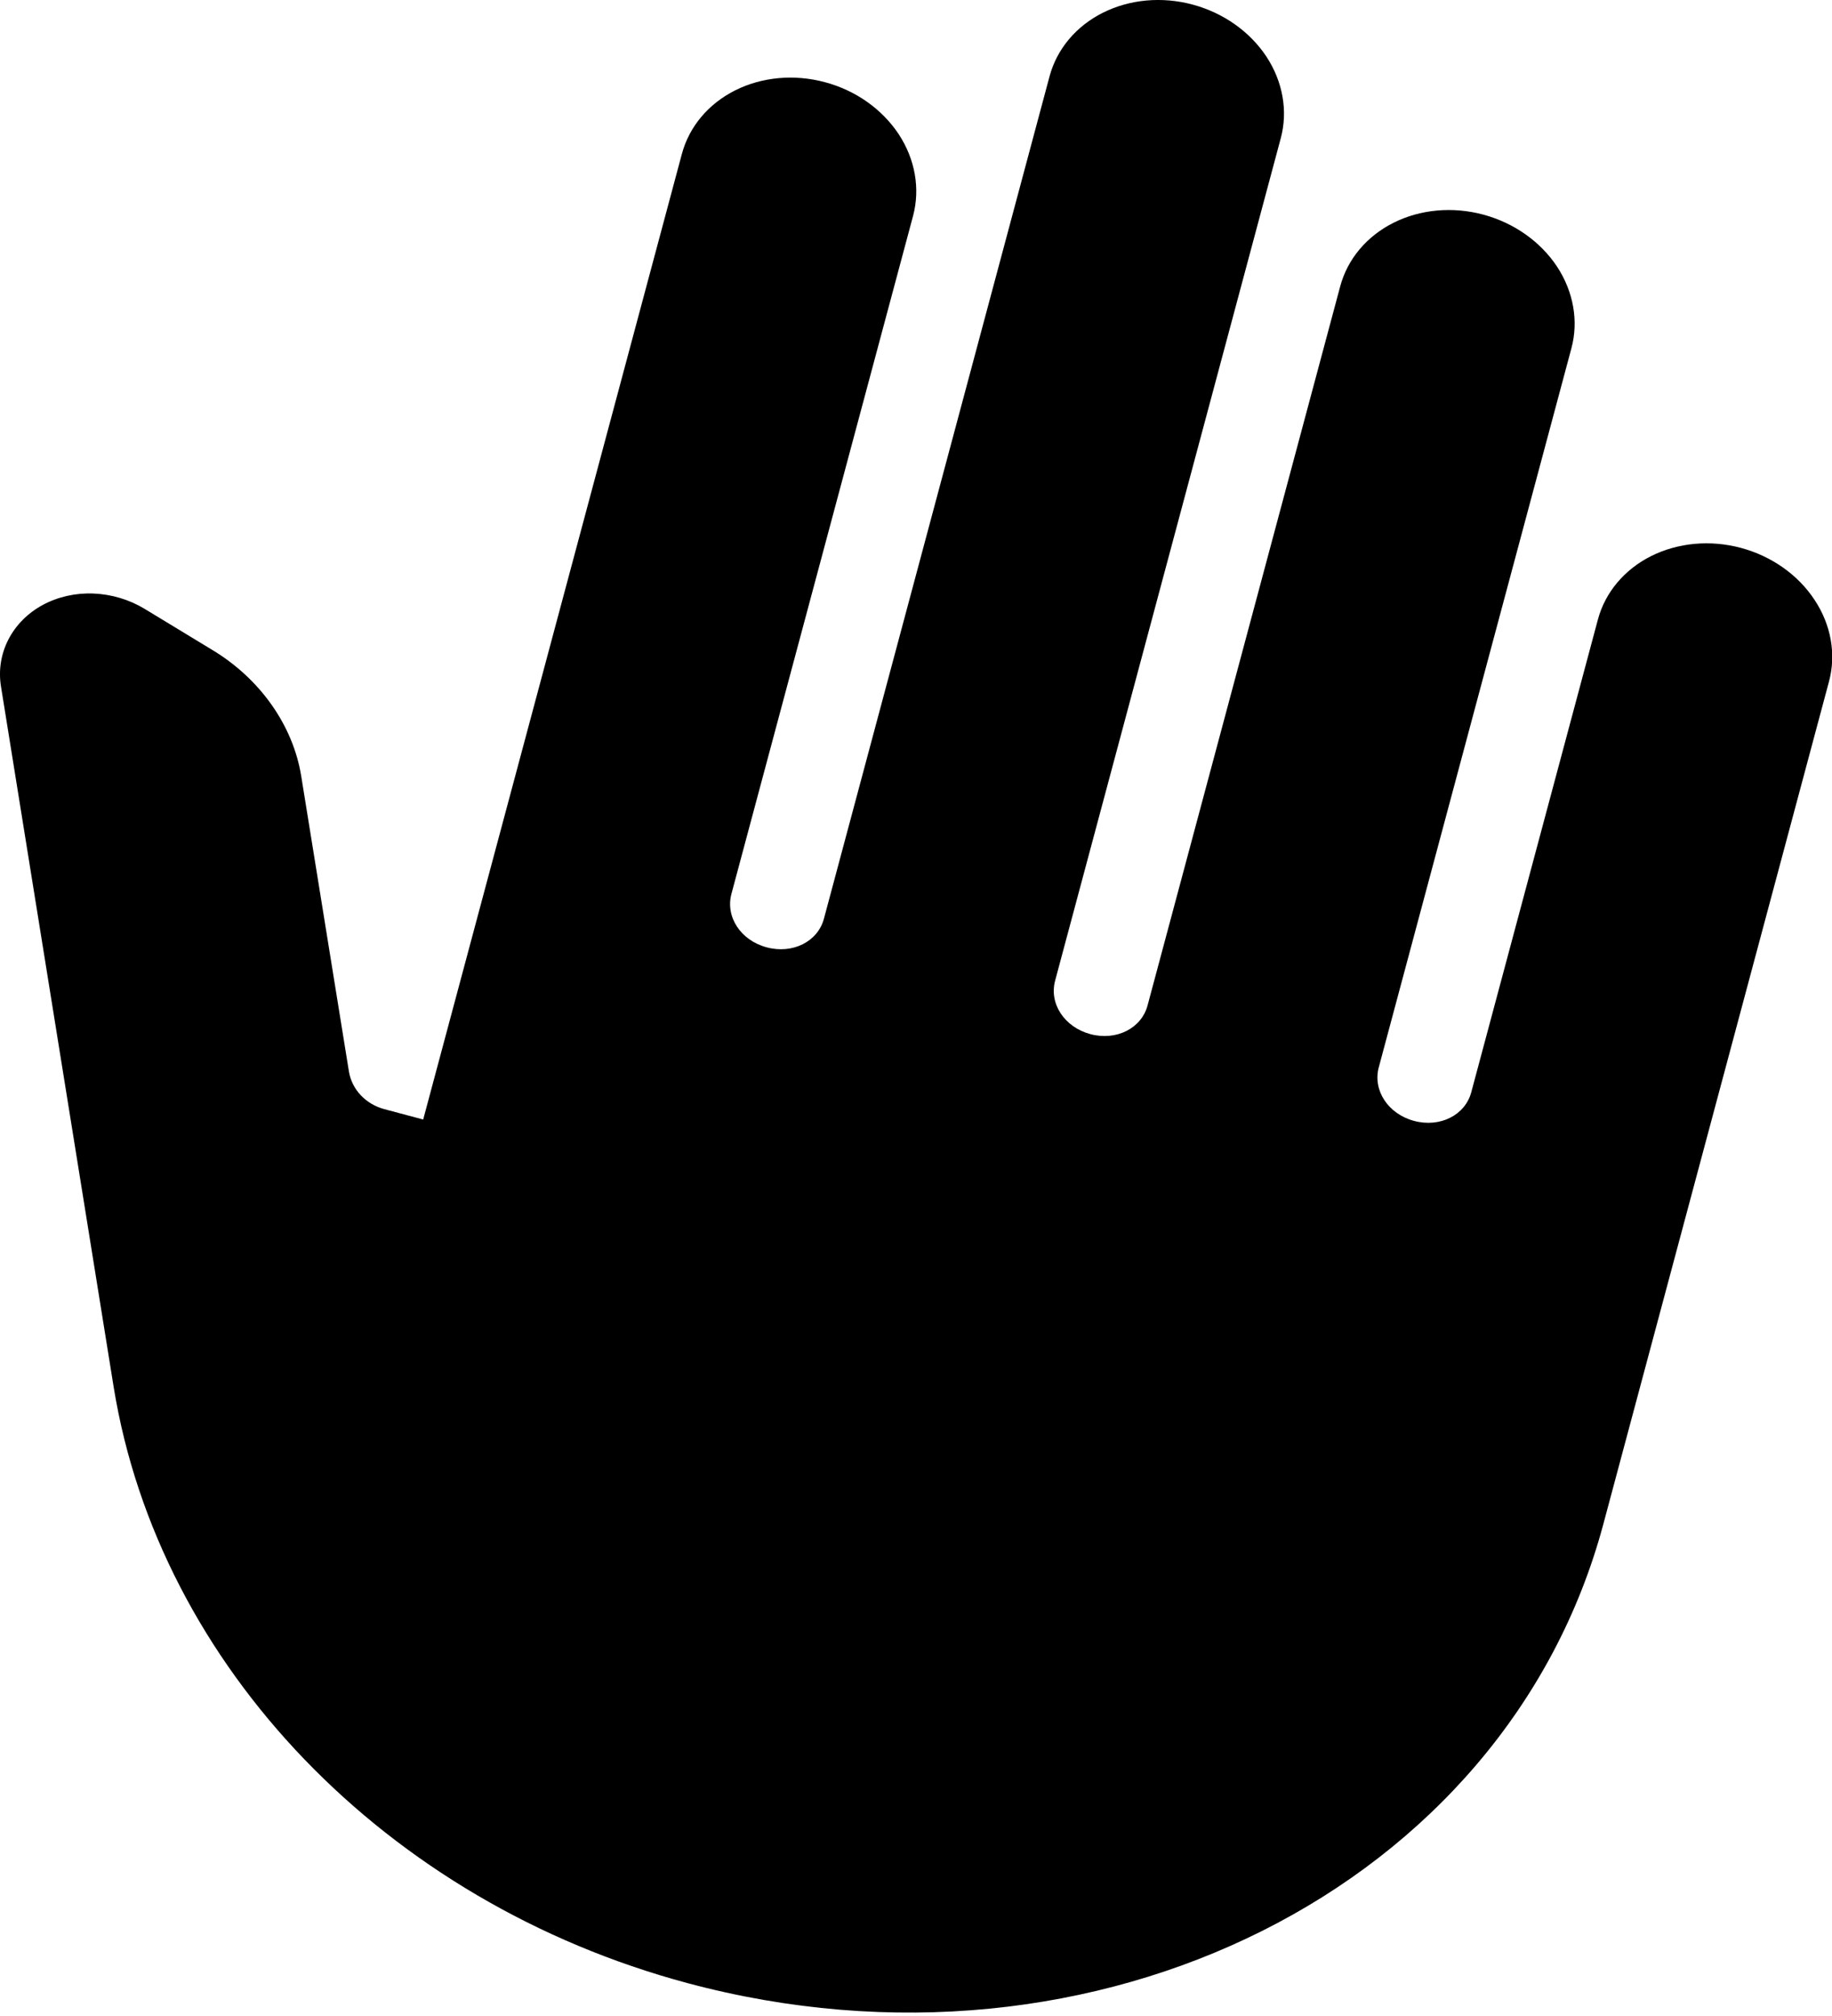 <svg width="20" height="22" viewBox="0 0 20 22" fill="none" xmlns="http://www.w3.org/2000/svg">
  <path d="M17.504 16.631C16.442 20.595 11.968 22.837 7.505 21.641C4.214 20.759 1.735 18.182 1.241 15.137L0.011 7.493C-0.018 7.316 0.01 7.138 0.091 6.98C0.172 6.822 0.302 6.691 0.466 6.602C0.631 6.513 0.823 6.469 1.02 6.477C1.218 6.485 1.412 6.543 1.58 6.645L2.315 7.091C2.837 7.404 3.198 7.914 3.288 8.467L3.809 11.692C3.842 11.893 3.995 12.05 4.196 12.104L4.62 12.217L7.444 1.68C7.524 1.382 7.733 1.133 8.026 0.986C8.319 0.839 8.672 0.807 9.006 0.897C9.341 0.986 9.63 1.191 9.811 1.464C9.991 1.738 10.047 2.059 9.968 2.356L7.985 9.755C7.918 10.006 8.087 10.263 8.37 10.338C8.653 10.414 8.928 10.276 8.995 10.025L11.458 0.833C11.538 0.535 11.747 0.286 12.04 0.139C12.333 -0.008 12.686 -0.04 13.02 0.05C13.355 0.14 13.644 0.344 13.825 0.617C14.005 0.891 14.062 1.212 13.982 1.509L11.519 10.701C11.451 10.953 11.621 11.209 11.903 11.285C12.186 11.361 12.461 11.223 12.528 10.972L14.631 3.125C14.711 2.827 14.92 2.578 15.213 2.431C15.506 2.284 15.859 2.252 16.193 2.342C16.528 2.432 16.817 2.636 16.998 2.909C17.178 3.183 17.235 3.504 17.155 3.801L15.052 11.648C14.985 11.899 15.154 12.156 15.437 12.232C15.72 12.308 15.995 12.17 16.062 11.919L17.444 6.762C17.523 6.465 17.733 6.215 18.026 6.068C18.319 5.922 18.671 5.889 19.006 5.979C19.341 6.069 19.63 6.273 19.81 6.547C19.991 6.82 20.047 7.141 19.967 7.438L17.504 16.631Z" fill="currentColor"/>
</svg>

